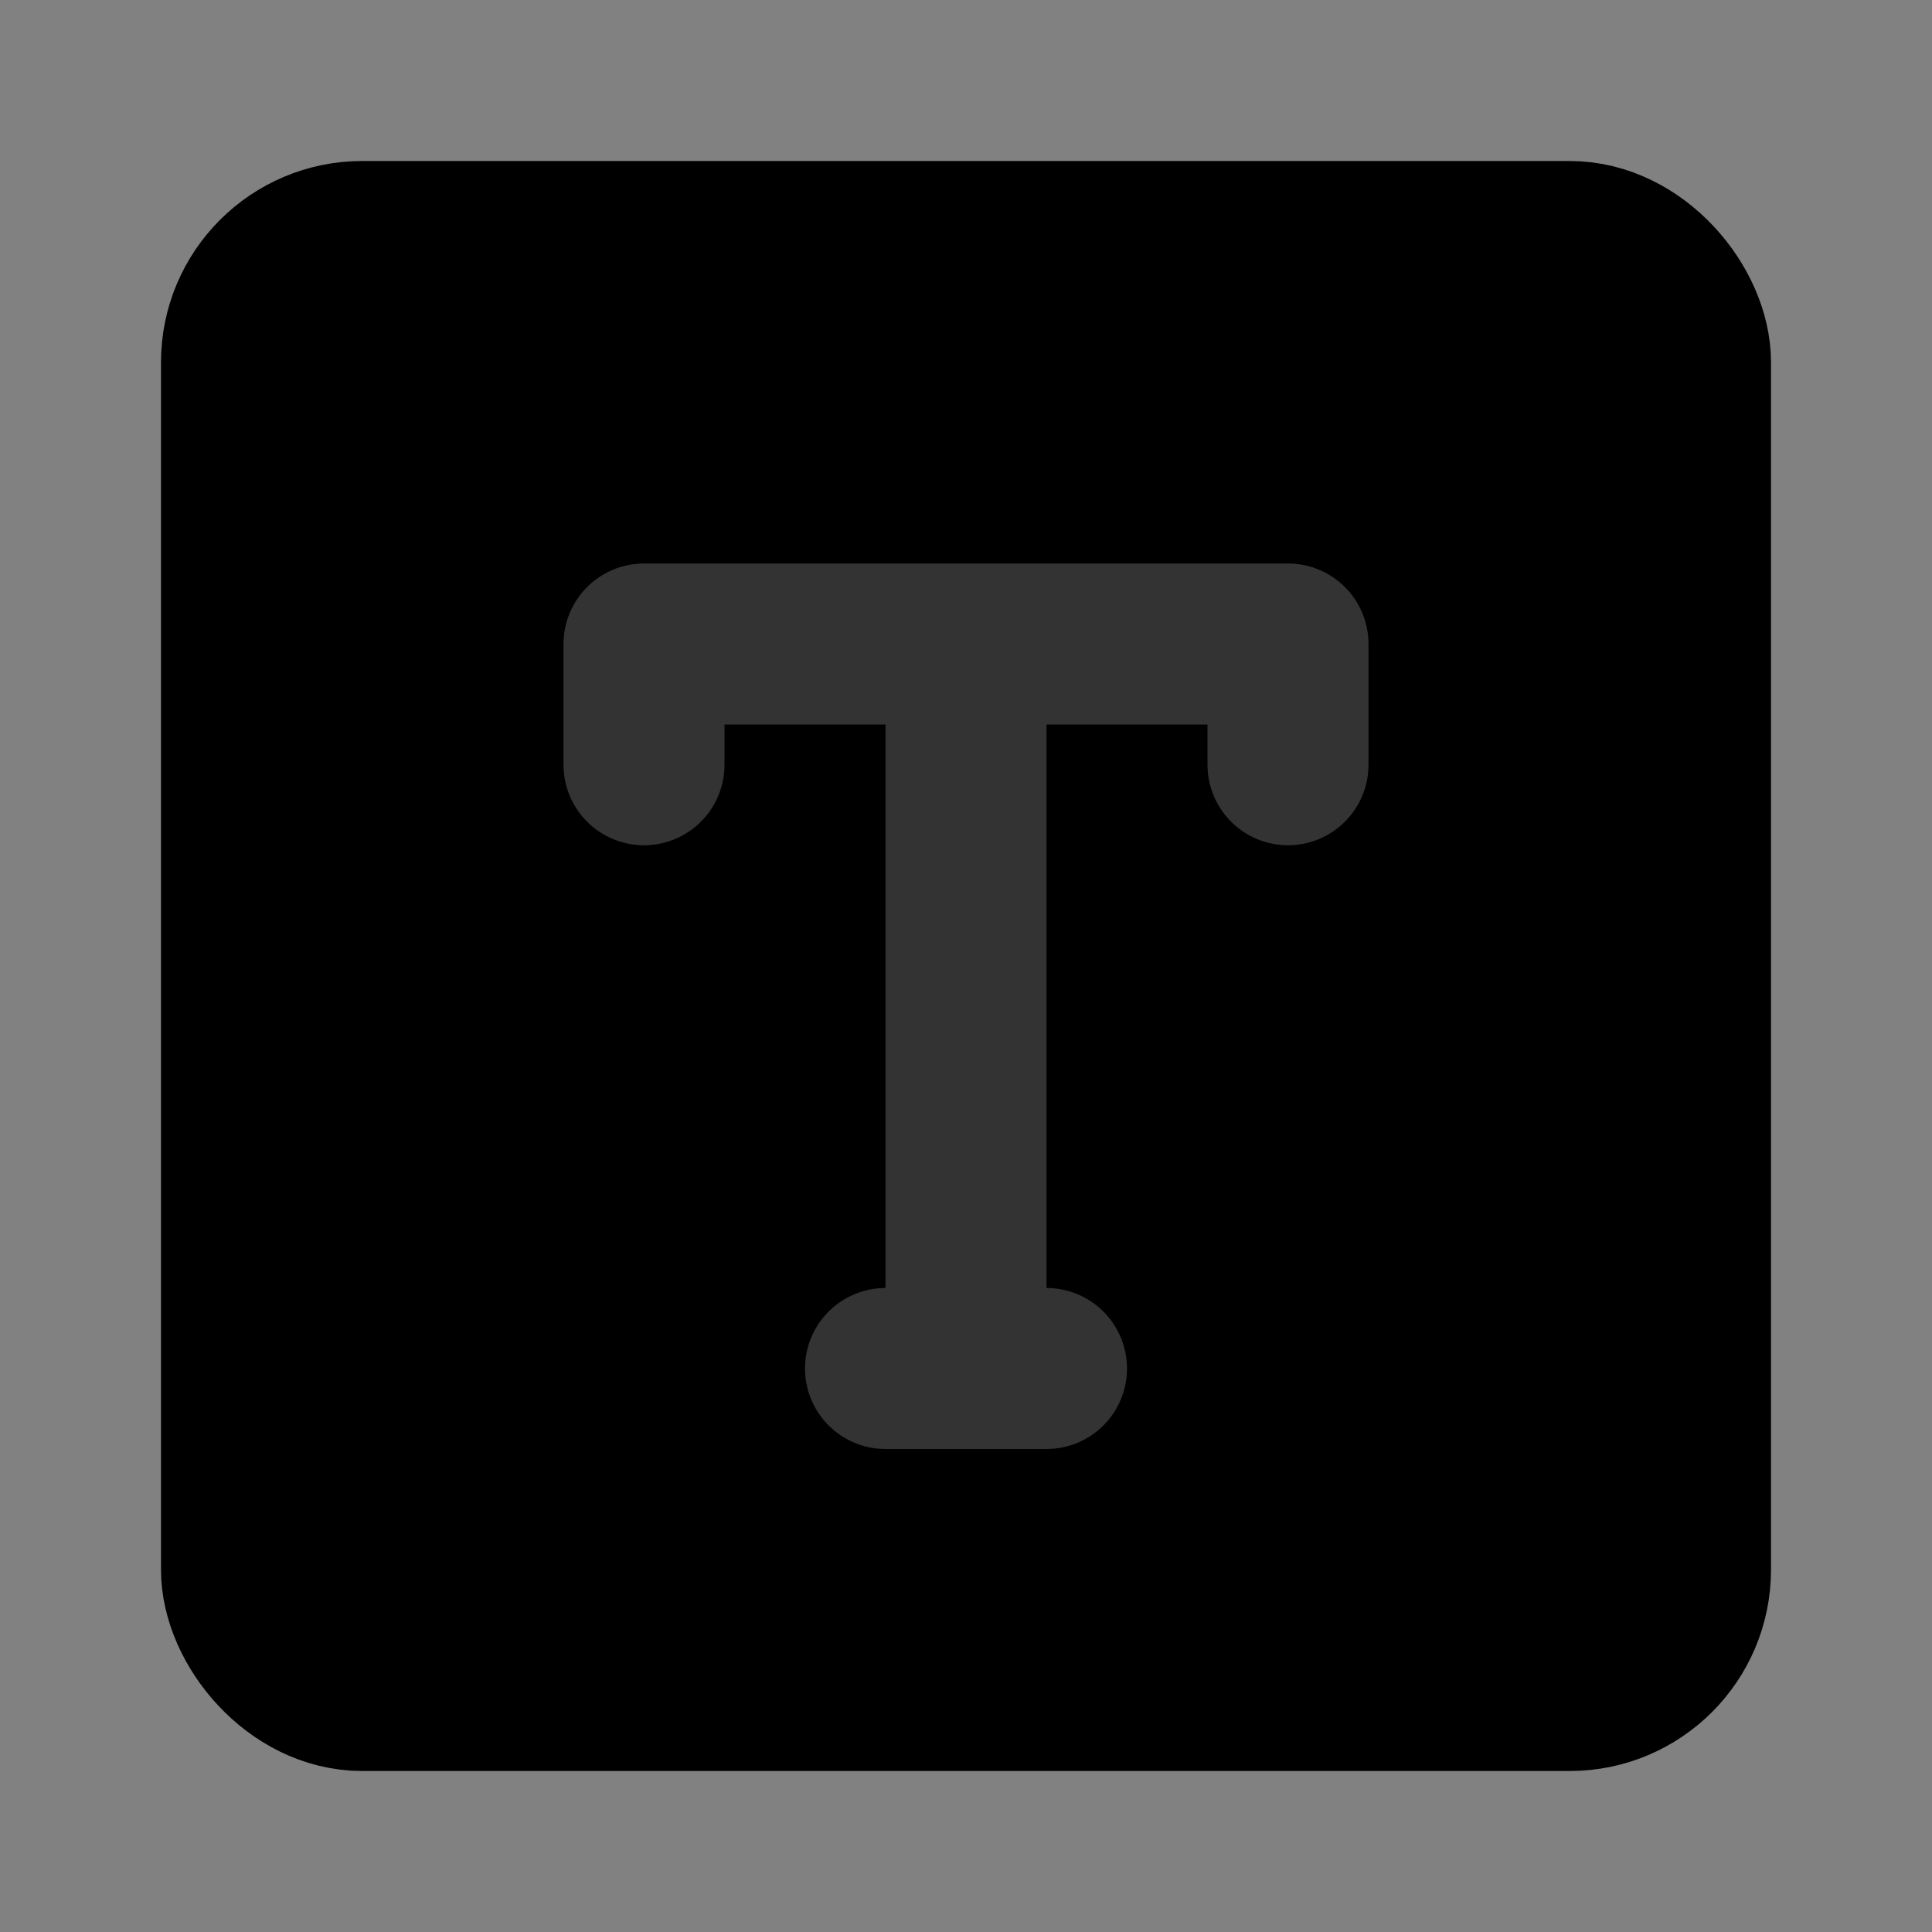 <svg width="48" height="48" viewBox="0 0 48 48" fill="none" xmlns="http://www.w3.org/2000/svg">
<rect x="0" y="0" width="48" height="48" fill="#808080" stroke="none"/>
<rect width="48" height="48" fill="white" fill-opacity="0.01"/>
<rect x="6" y="6" width="36" height="36" rx="3" fill="null" stroke="black" stroke-width="4" stroke-linejoin="round"/>
<path d="M16 19V16H32V19" stroke="#333" stroke-width="4" stroke-linecap="round" stroke-linejoin="round"/>
<path d="M22 34H26" stroke="#333" stroke-width="4" stroke-linecap="round" stroke-linejoin="round"/>
<path d="M24 18L24 34" stroke="#333" stroke-width="4" stroke-linecap="round" stroke-linejoin="round"/>
</svg>
